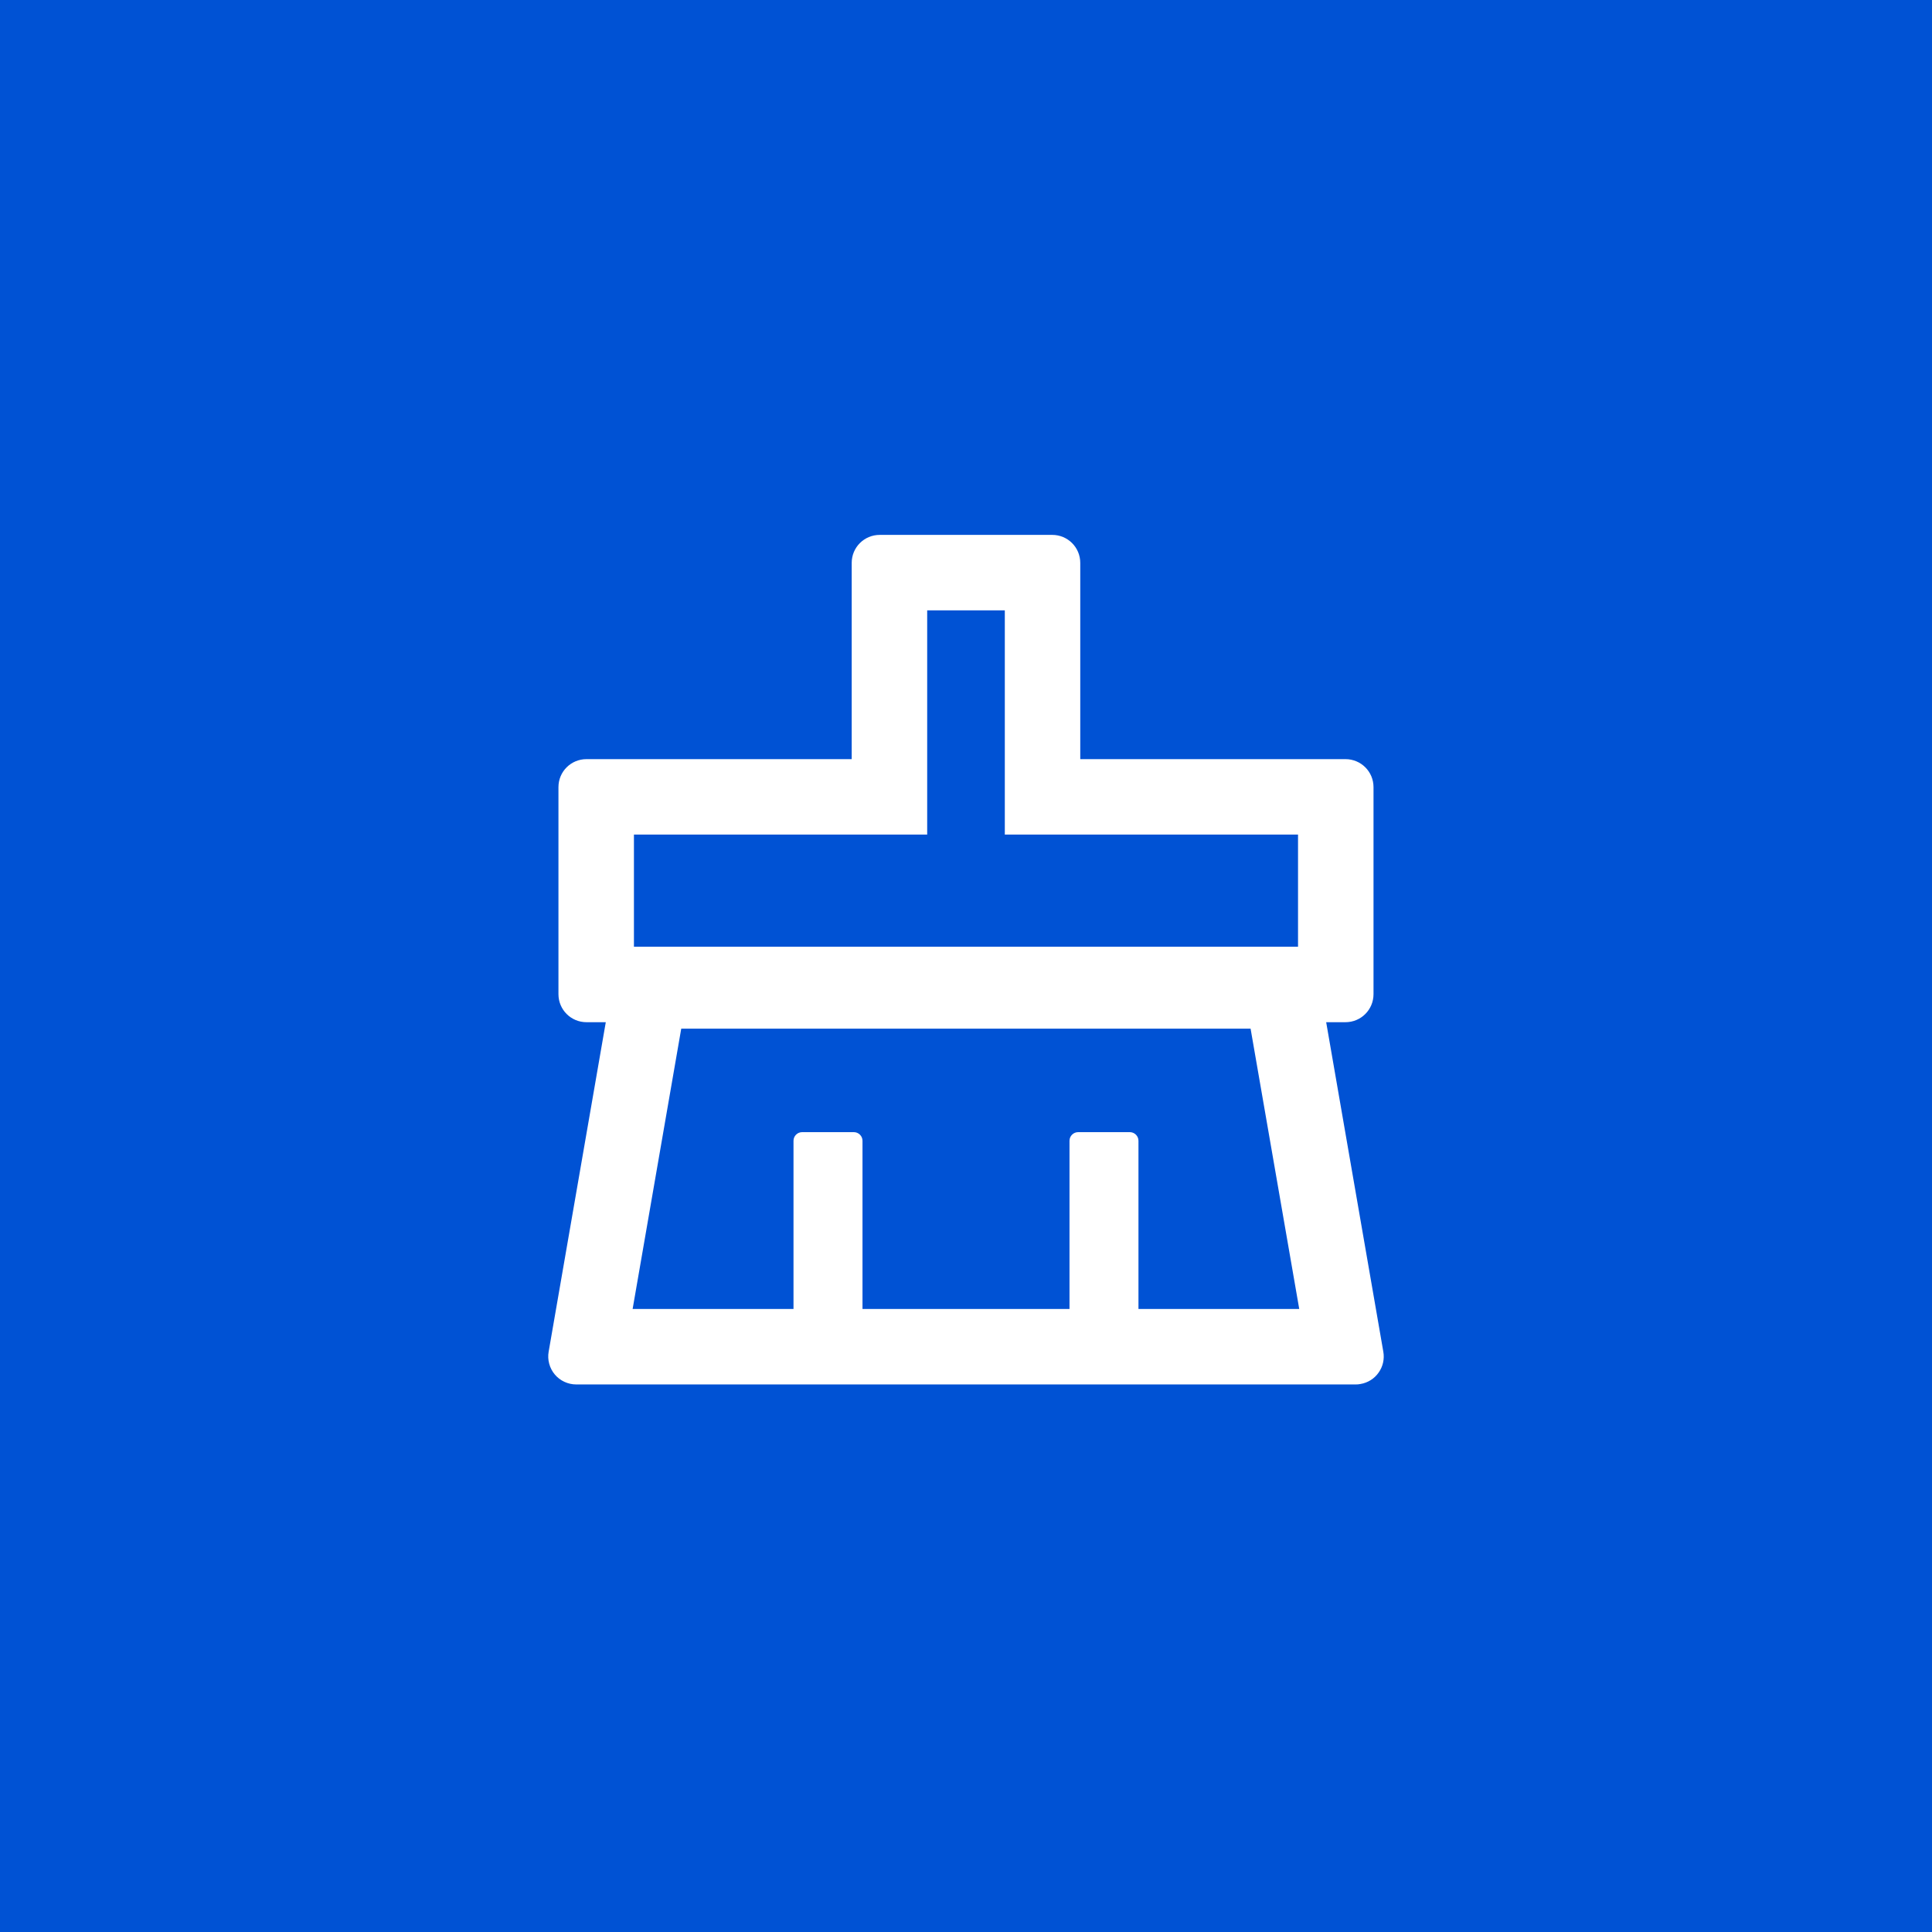 <svg width="56" height="56" viewBox="0 0 56 56" fill="none" xmlns="http://www.w3.org/2000/svg">
<rect width="56" height="56" fill="#0052D4"/>
<path d="M40.096 39.179L38.44 29.629H38.999C39.45 29.629 39.812 29.266 39.812 28.816V22.816C39.812 22.366 39.45 22.004 38.999 22.004H31.312V16.316C31.312 15.866 30.95 15.504 30.5 15.504H25.5C25.049 15.504 24.687 15.866 24.687 16.316V22.004H17C16.549 22.004 16.187 22.366 16.187 22.816V28.816C16.187 29.266 16.549 29.629 17 29.629H17.559L15.903 39.179C15.882 39.295 15.888 39.415 15.919 39.529C15.95 39.644 16.005 39.75 16.081 39.84C16.157 39.931 16.253 40.004 16.36 40.053C16.467 40.103 16.584 40.129 16.703 40.129H39.296C39.343 40.129 39.39 40.126 39.434 40.116C39.539 40.099 39.64 40.06 39.73 40.004C39.821 39.947 39.899 39.873 39.96 39.785C40.022 39.698 40.066 39.6 40.089 39.496C40.112 39.392 40.115 39.284 40.096 39.179ZM18.375 24.191H26.875V17.691H29.125V24.191H37.624V27.441H18.375V24.191ZM32.999 37.941V33.066C32.999 32.929 32.887 32.816 32.749 32.816H31.25C31.112 32.816 31 32.929 31 33.066V37.941H25V33.066C25 32.929 24.887 32.816 24.75 32.816H23.25C23.112 32.816 23 32.929 23 33.066V37.941H18.337L19.746 29.816H36.249L37.659 37.941H32.999Z" fill="white"/>
</svg>
